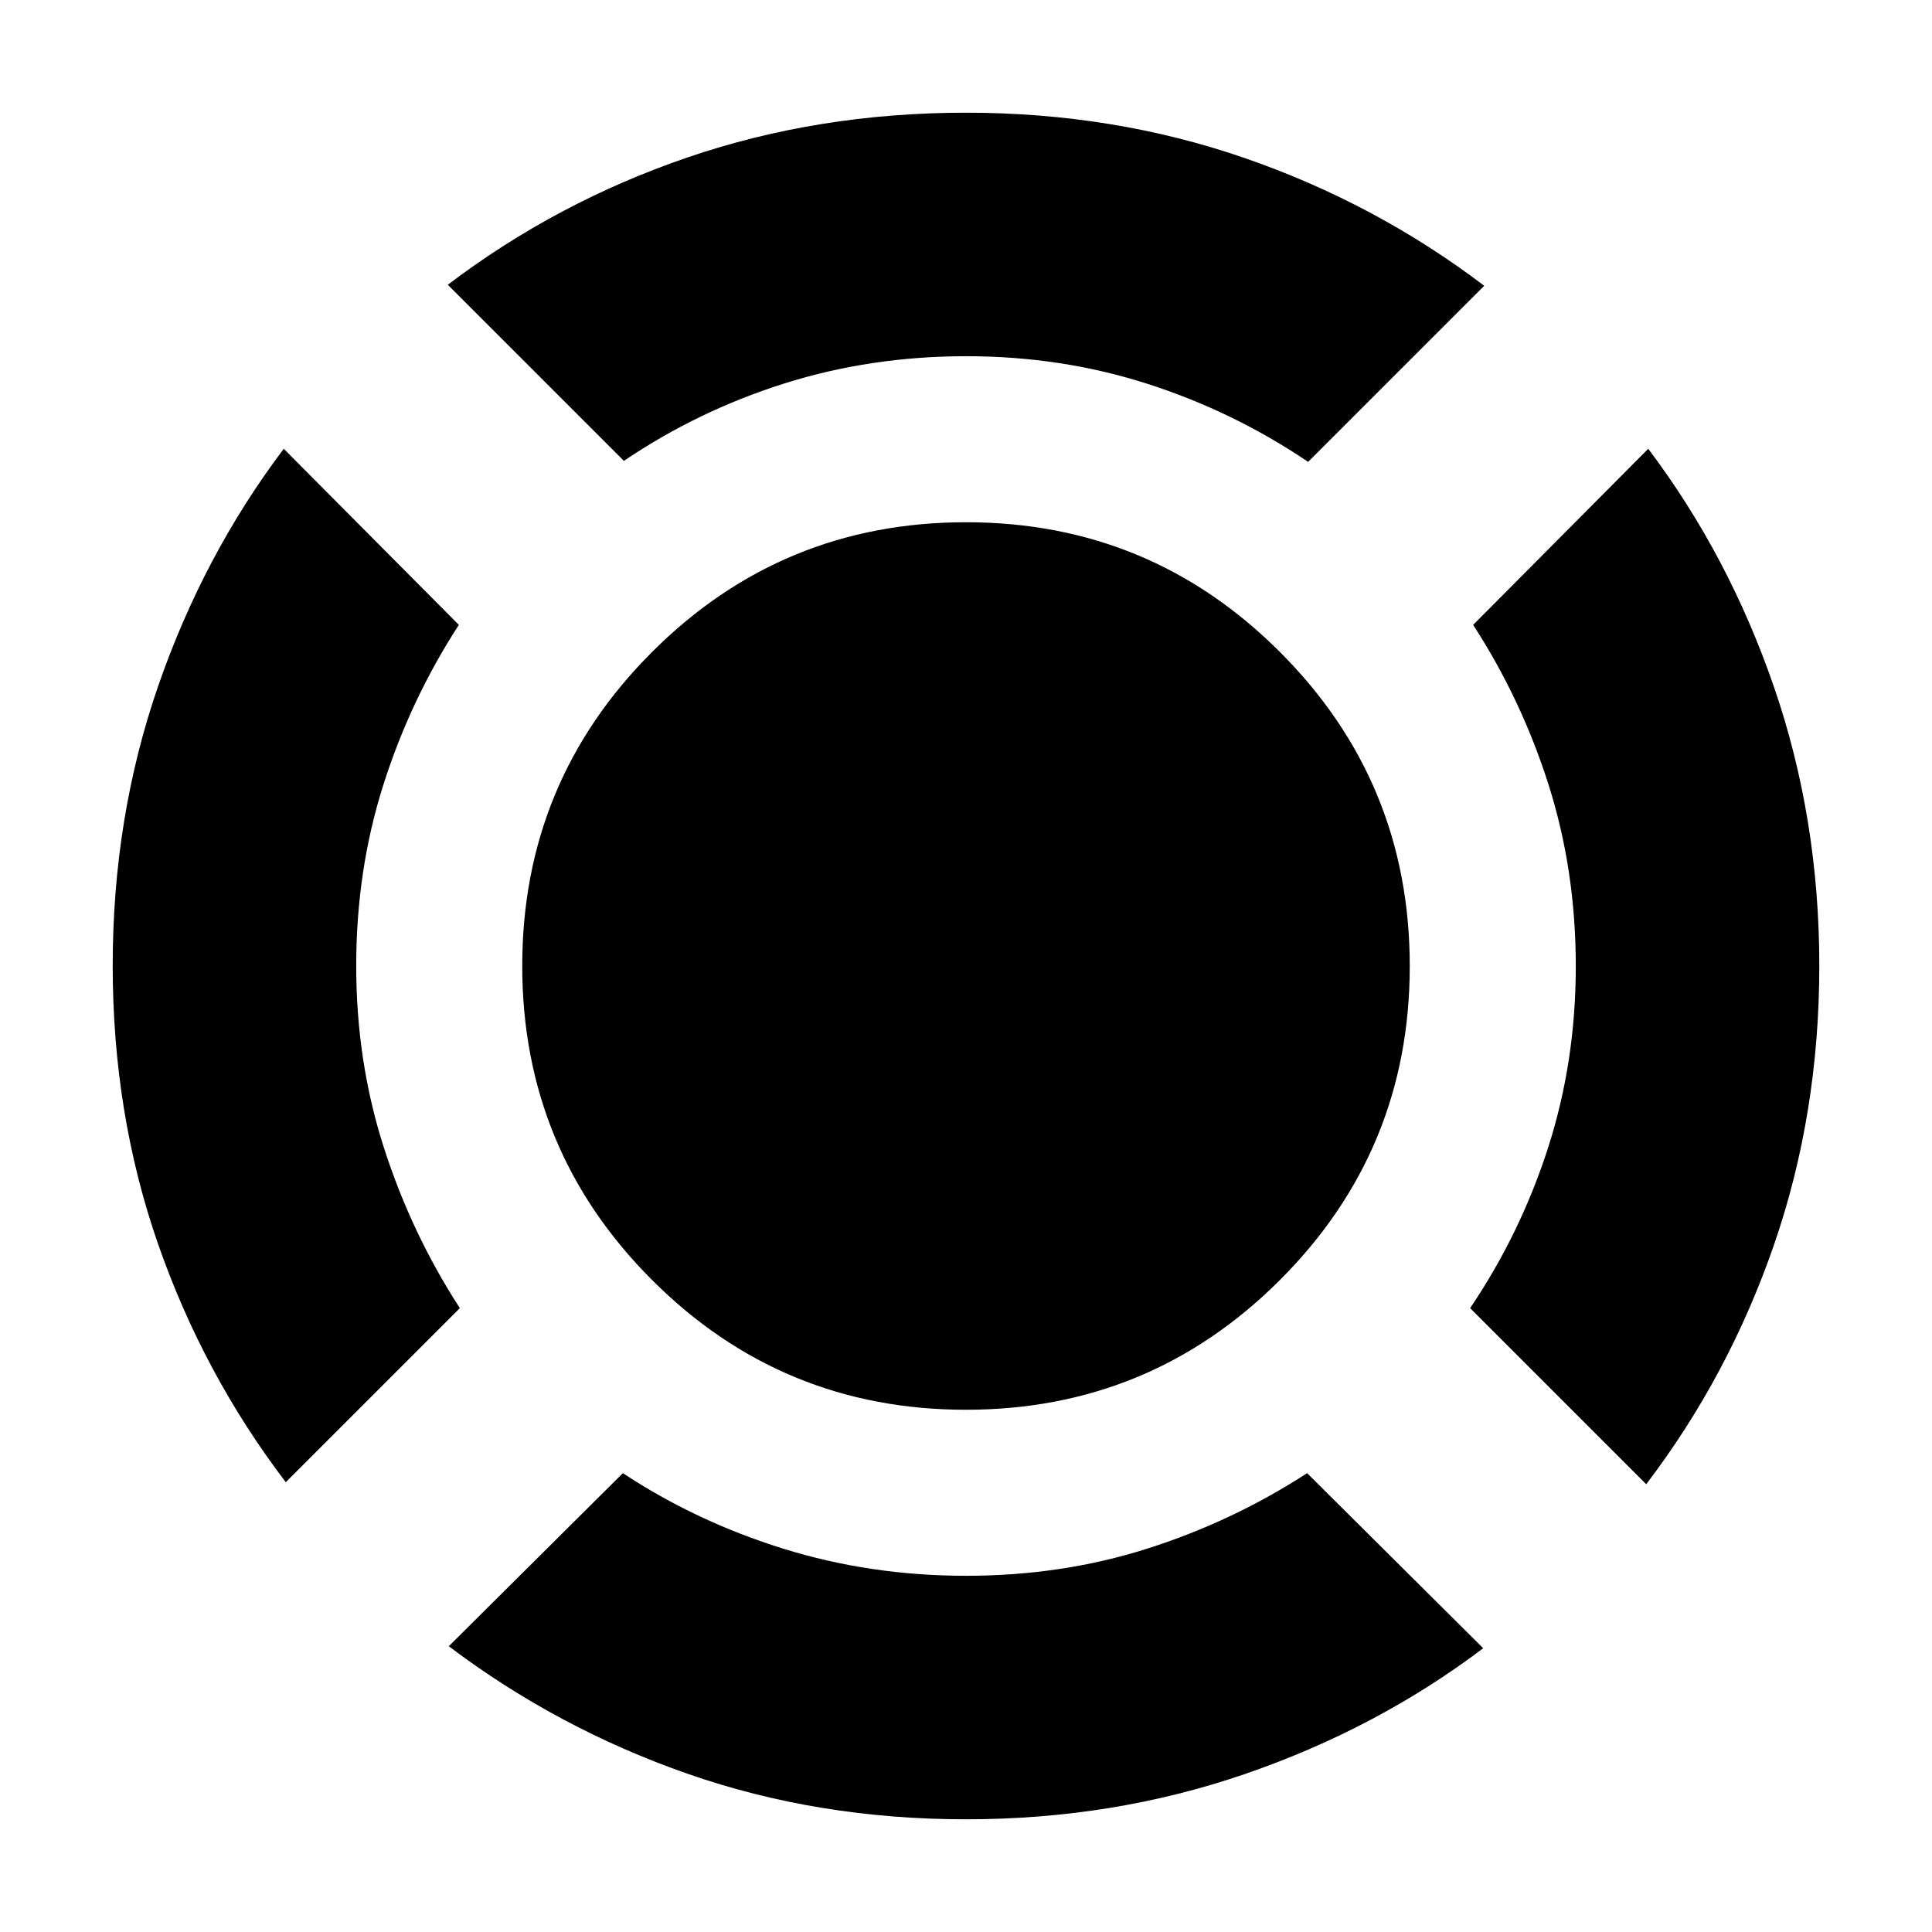 <svg xmlns="http://www.w3.org/2000/svg" height="24" viewBox="0 -960 960 960" width="24"><path d="M142-223.5q-41.026-53.882-63.513-118.53Q56-406.678 56-480.18q0-73.502 22.5-138.661T141-737l87 87.5q-24 37-37.5 79.435t-13.5 90q0 47.565 13.75 90.315T228.5-310L142-223.5ZM480.031-56q-73.578 0-138.305-22.597Q277-101.195 223-142l86.5-86q36.527 24.109 79.783 37.555Q432.539-177 480.093-177q47.555 0 89.981-13.5Q612.5-204 649.5-228l87.5 87q-52.939 40-118.403 62.5T480.031-56ZM818-222.5 730.5-310q25-37 38.75-79.748Q783-432.497 783-479.892q0-47.569-13.5-90.089Q756-612.5 732-649.5l87-87.5q40 53 62.5 118.397T904-480.18q0 73.502-22.487 138.65Q859.026-276.382 818-222.5ZM310-731l-87.5-87.5q54-41 119.052-63.25T480-904q73.234 0 138.367 22.5T737.5-818L650-730.5q-37-25-79.748-38.75Q527.503-783 480.108-783t-90.251 13.5Q347-756 310-731Zm169.974 471.5q-91.519 0-155.997-64.504Q259.5-388.508 259.5-480.026q0-91.519 64.504-155.996Q388.508-700.5 480.026-700.5q91.519 0 155.996 64.504Q700.5-571.492 700.5-479.974q0 91.519-64.504 155.997Q571.492-259.5 479.974-259.5Z"/></svg>